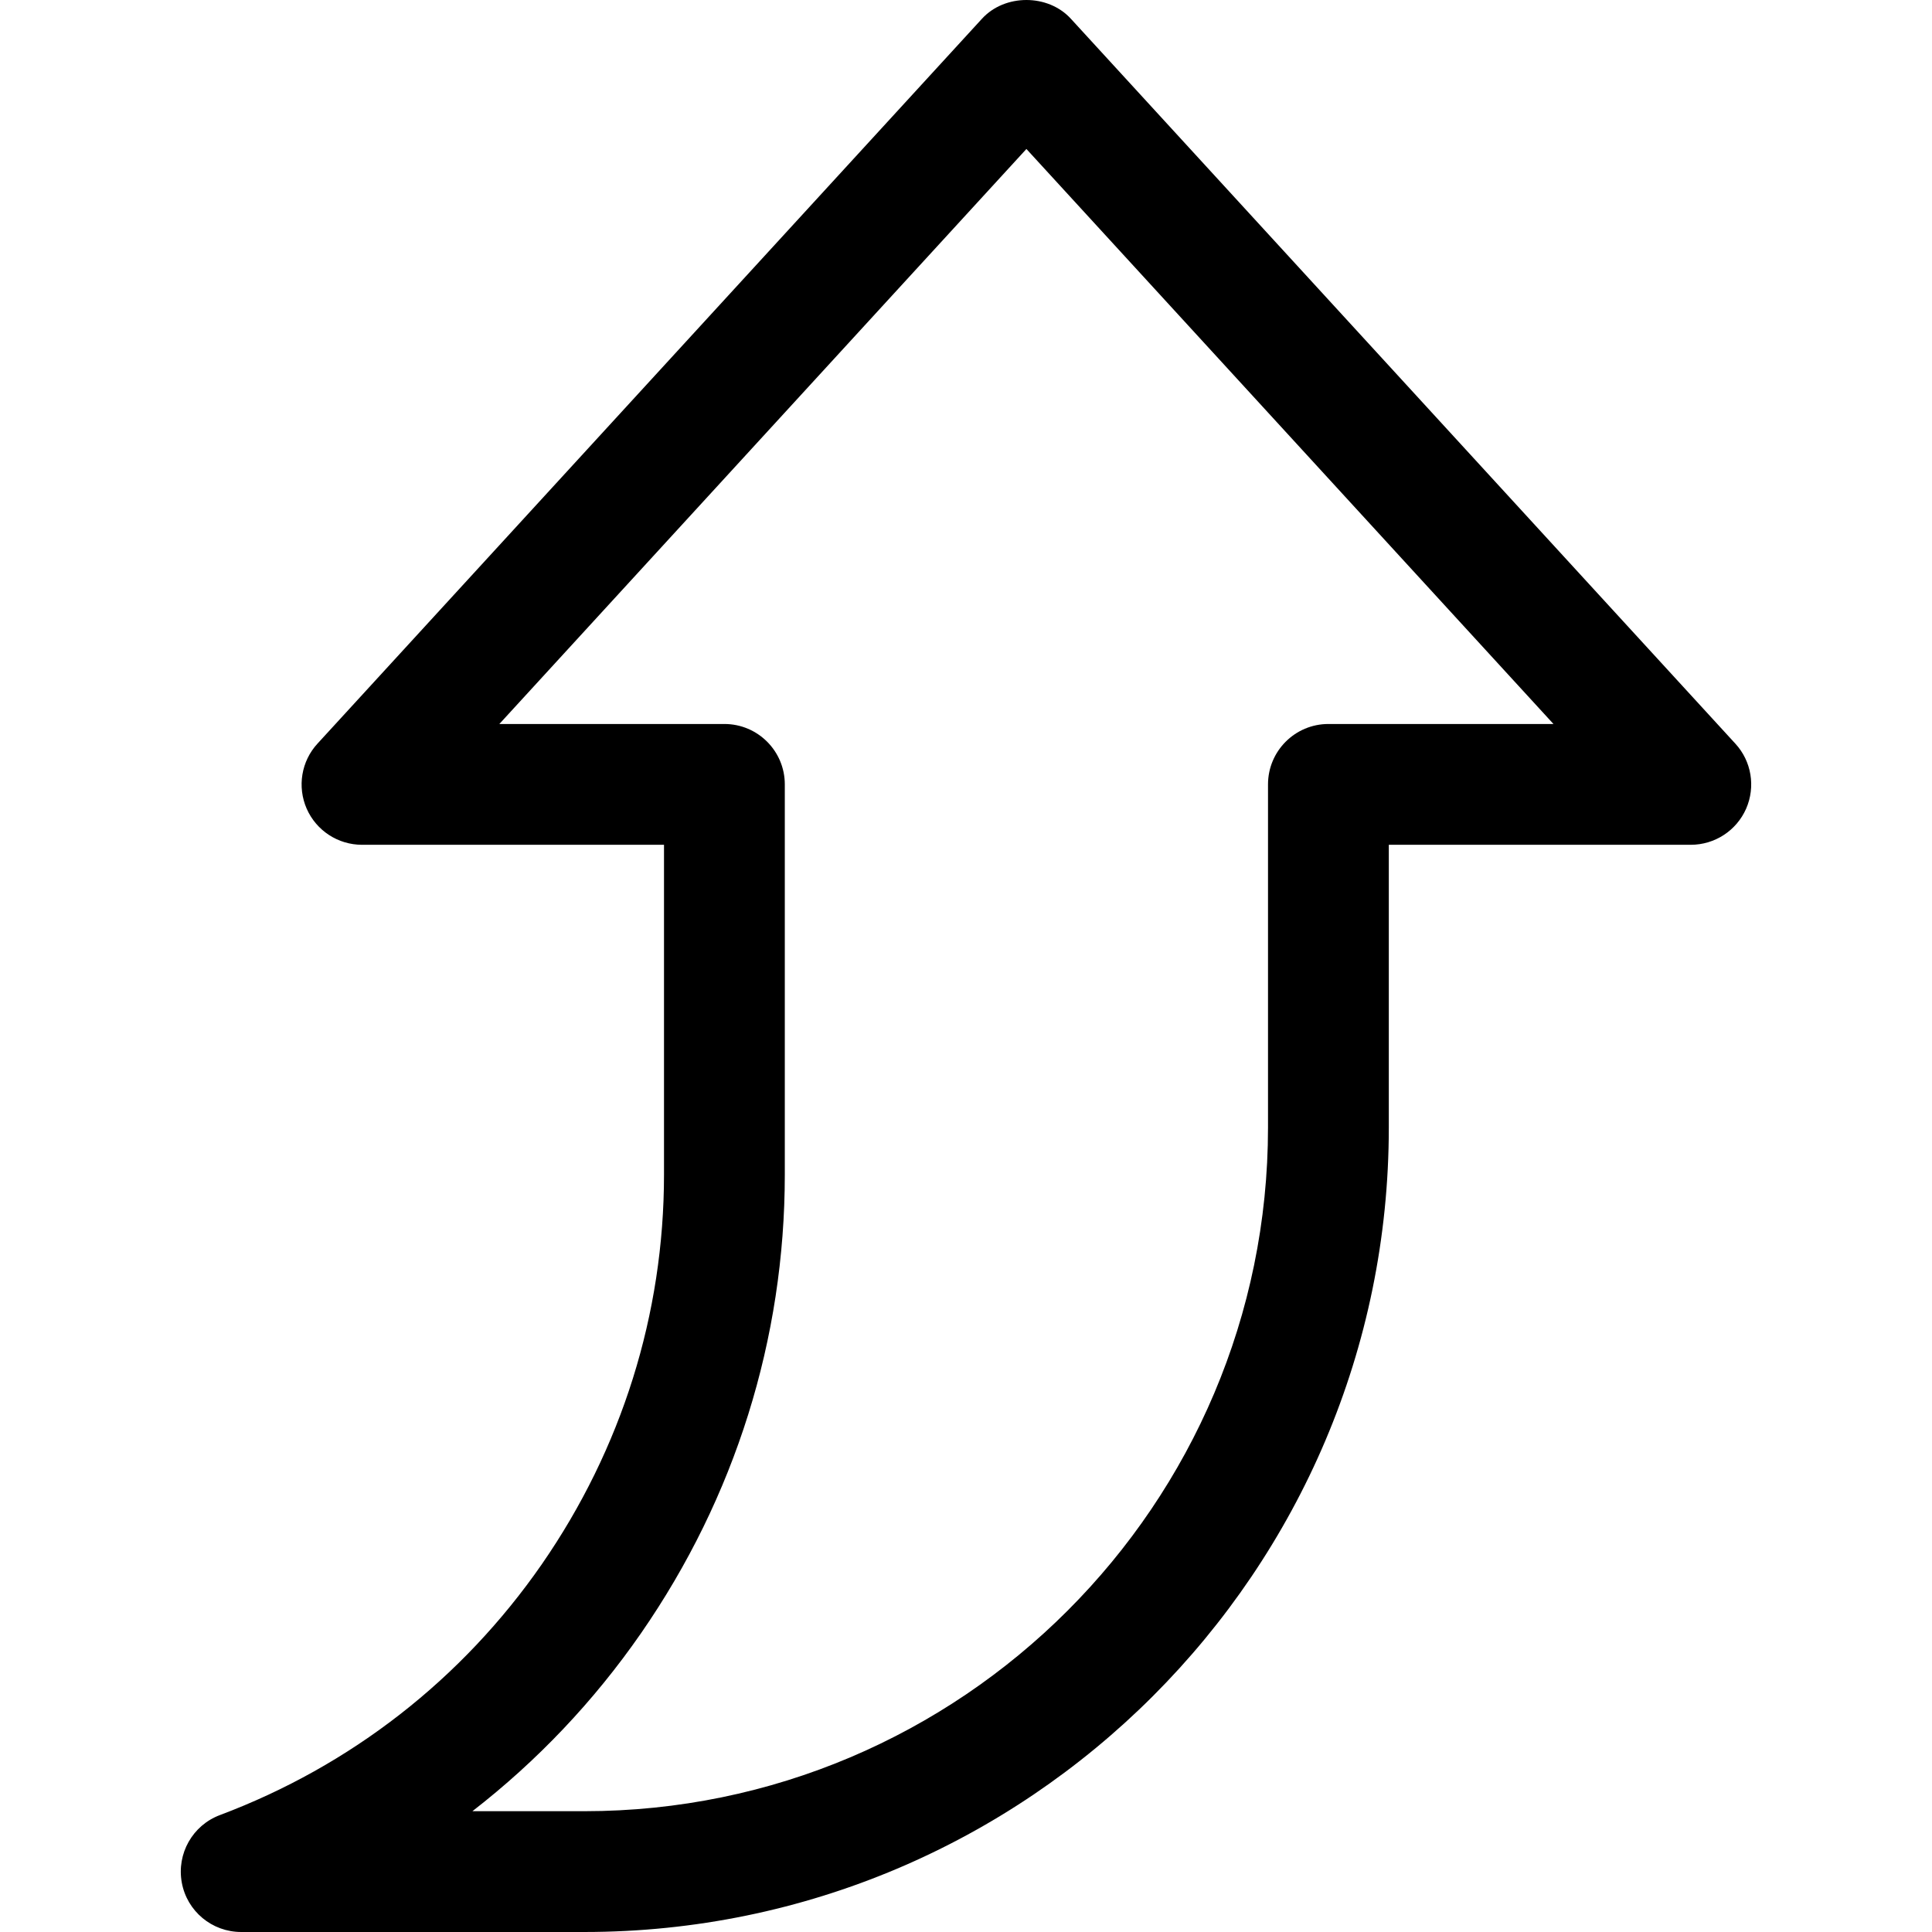 <?xml version="1.0" encoding="iso-8859-1"?>
<!-- Generator: Adobe Illustrator 19.0.0, SVG Export Plug-In . SVG Version: 6.00 Build 0)  -->
<svg version="1.1" id="Capa_1" xmlns="http://www.w3.org/2000/svg" xmlns:xlink="http://www.w3.org/1999/xlink" x="0px" y="0px"
	 viewBox="0 0 511.784 511.784" style="enable-background:new 0 0 511.784 511.784;" xml:space="preserve">
<g>
	<g>
		<path d="M459.67,196.968l-176-192c-6.048-6.624-17.504-6.624-23.552,0l-176,192c-4.32,4.672-5.408,11.456-2.88,17.248
			c2.56,5.824,8.32,9.568,14.656,9.568h80v87.36c0,36.96-11.2,72.64-32.352,103.2c-21.12,30.464-50.624,53.44-85.28,66.464
			c-7.264,2.72-11.488,10.24-10.112,17.856c1.376,7.616,8,13.12,15.744,13.12h90.88c117.536,0,213.12-95.616,213.12-213.12v-74.88
			h80c6.336,0,12.096-3.744,14.656-9.568C465.078,208.424,463.99,201.64,459.67,196.968z M351.894,191.784c-8.832,0-16,7.168-16,16
			v90.88c0,99.872-81.248,181.12-181.12,181.12h-29.632c17.088-13.248,32.16-29.088,44.704-47.2
			c24.896-35.968,38.048-77.952,38.048-121.44v-103.36c0-8.832-7.168-16-16-16h-59.616l139.616-152.32l139.616,152.32H351.894z"/>
	</g>
</g>
<g>
</g>
<g>
</g>
<g>
</g>
<g>
</g>
<g>
</g>
<g>
</g>
<g>
</g>
<g>
</g>
<g>
</g>
<g>
</g>
<g>
</g>
<g>
</g>
<g>
</g>
<g>
</g>
<g>
</g>
</svg>

